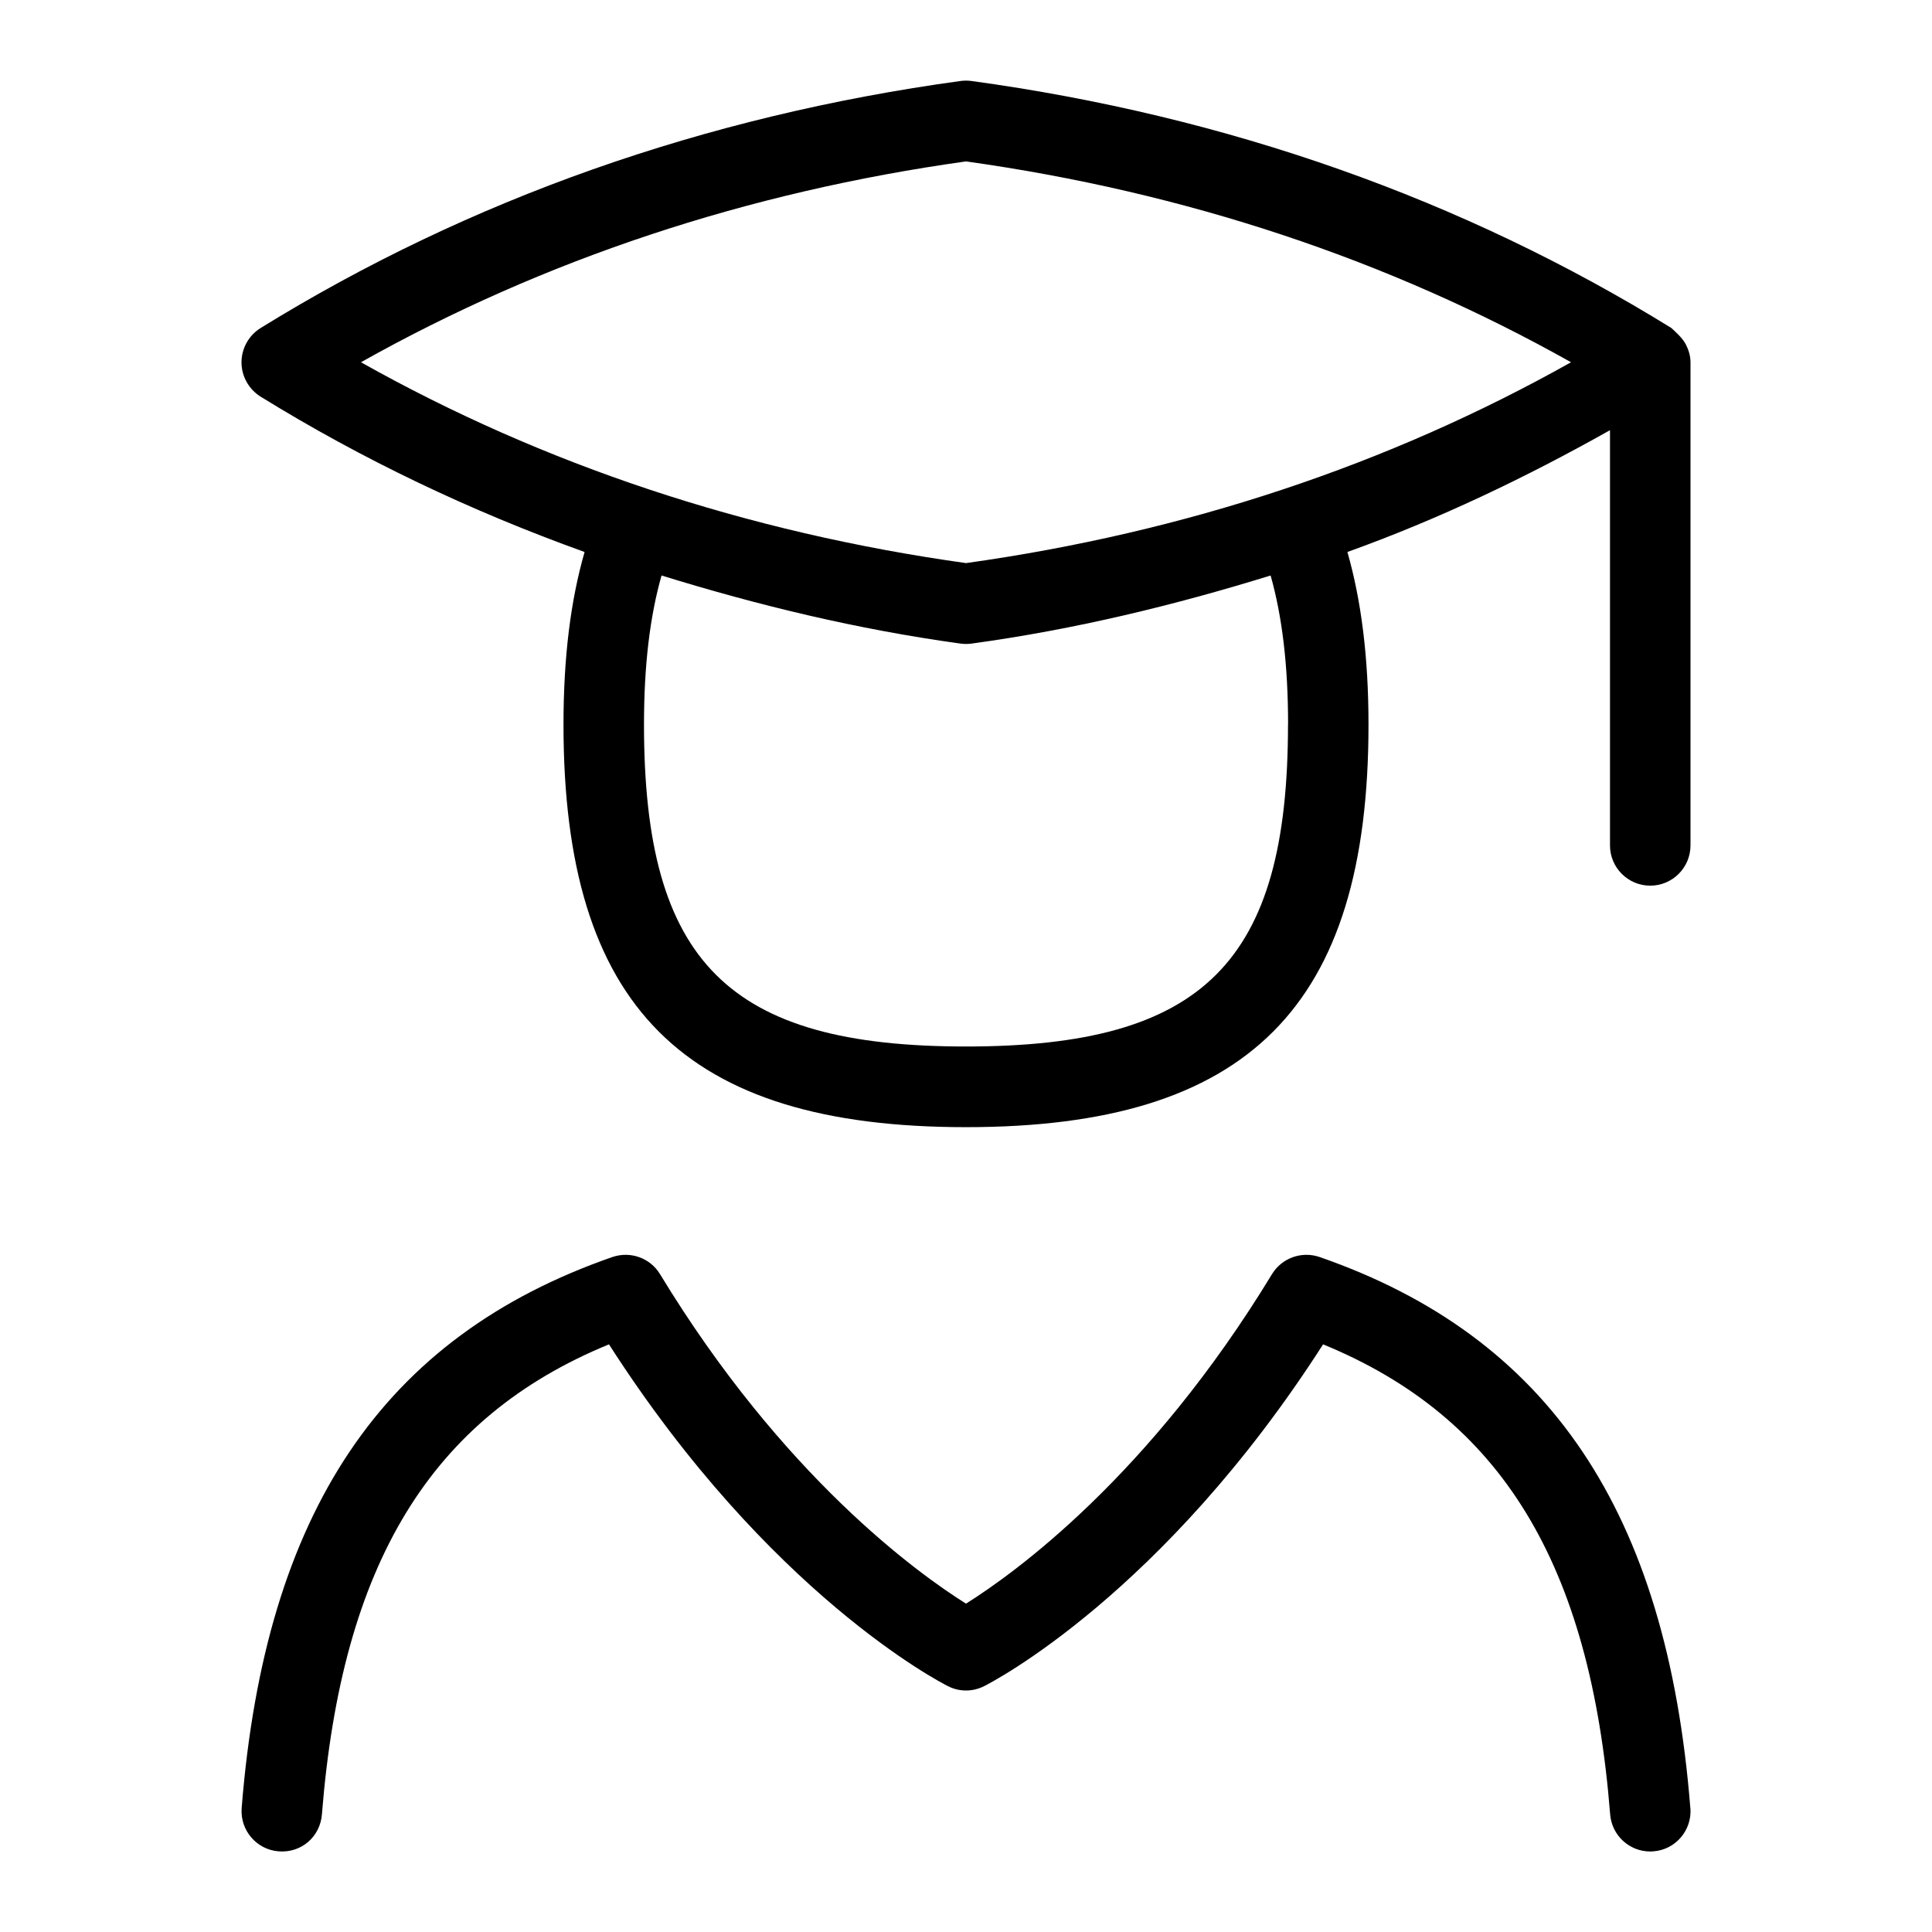 <svg id="Layer_1" viewBox="0 0 24 24" xmlns="http://www.w3.org/2000/svg" data-name="Layer 1"><path d="m20.942 4.278c-.044-.081-.114-.142-.179-.203-2.59-1.601-5.516-2.634-8.695-3.069-.045-.006-.091-.006-.136 0-3.179.436-6.104 1.469-8.695 3.069-.147.092-.237.253-.237.426s.09.334.237.426c1.264.781 2.611 1.422 4.025 1.93-.173.602-.262 1.303-.262 2.145 0 3.505 1.495 5 5 5s5-1.495 5-5c0-.841-.09-1.543-.262-2.145 1.139-.409 2.22-.927 3.262-1.513v5.158c0 .276.224.5.5.5s.5-.224.5-.5v-6.002c0-.081-.024-.155-.058-.222zm-4.942 4.722c0 2.953-1.047 4-4 4s-4-1.047-4-4c0-.739.074-1.344.218-1.851 1.197.37 2.429.669 3.715.846.045.006.091.006.136 0 1.286-.176 2.518-.476 3.715-.846.143.506.217 1.111.217 1.851zm-4-2.005c-2.722-.381-5.246-1.219-7.516-2.495 2.271-1.276 4.794-2.114 7.516-2.495 2.722.381 5.246 1.219 7.516 2.495-2.271 1.276-4.794 2.114-7.516 2.495zm8.999 15.466c.021.275-.184.516-.459.537-.014 0-.027.002-.04.002-.258 0-.477-.198-.498-.461-.246-3.11-1.351-4.93-3.566-5.839-1.99 3.104-4.118 4.2-4.211 4.246-.142.072-.309.072-.449 0-.093-.046-2.221-1.143-4.211-4.246-2.215.909-3.32 2.729-3.566 5.839-.022.276-.254.482-.538.459-.275-.021-.48-.263-.459-.537.292-3.681 1.755-5.855 4.606-6.846.224-.076.469.012.591.213 1.528 2.515 3.205 3.719 3.801 4.093.597-.374 2.273-1.578 3.801-4.093.123-.201.368-.289.591-.213 2.852.99 4.315 3.166 4.606 6.846z"/></svg>